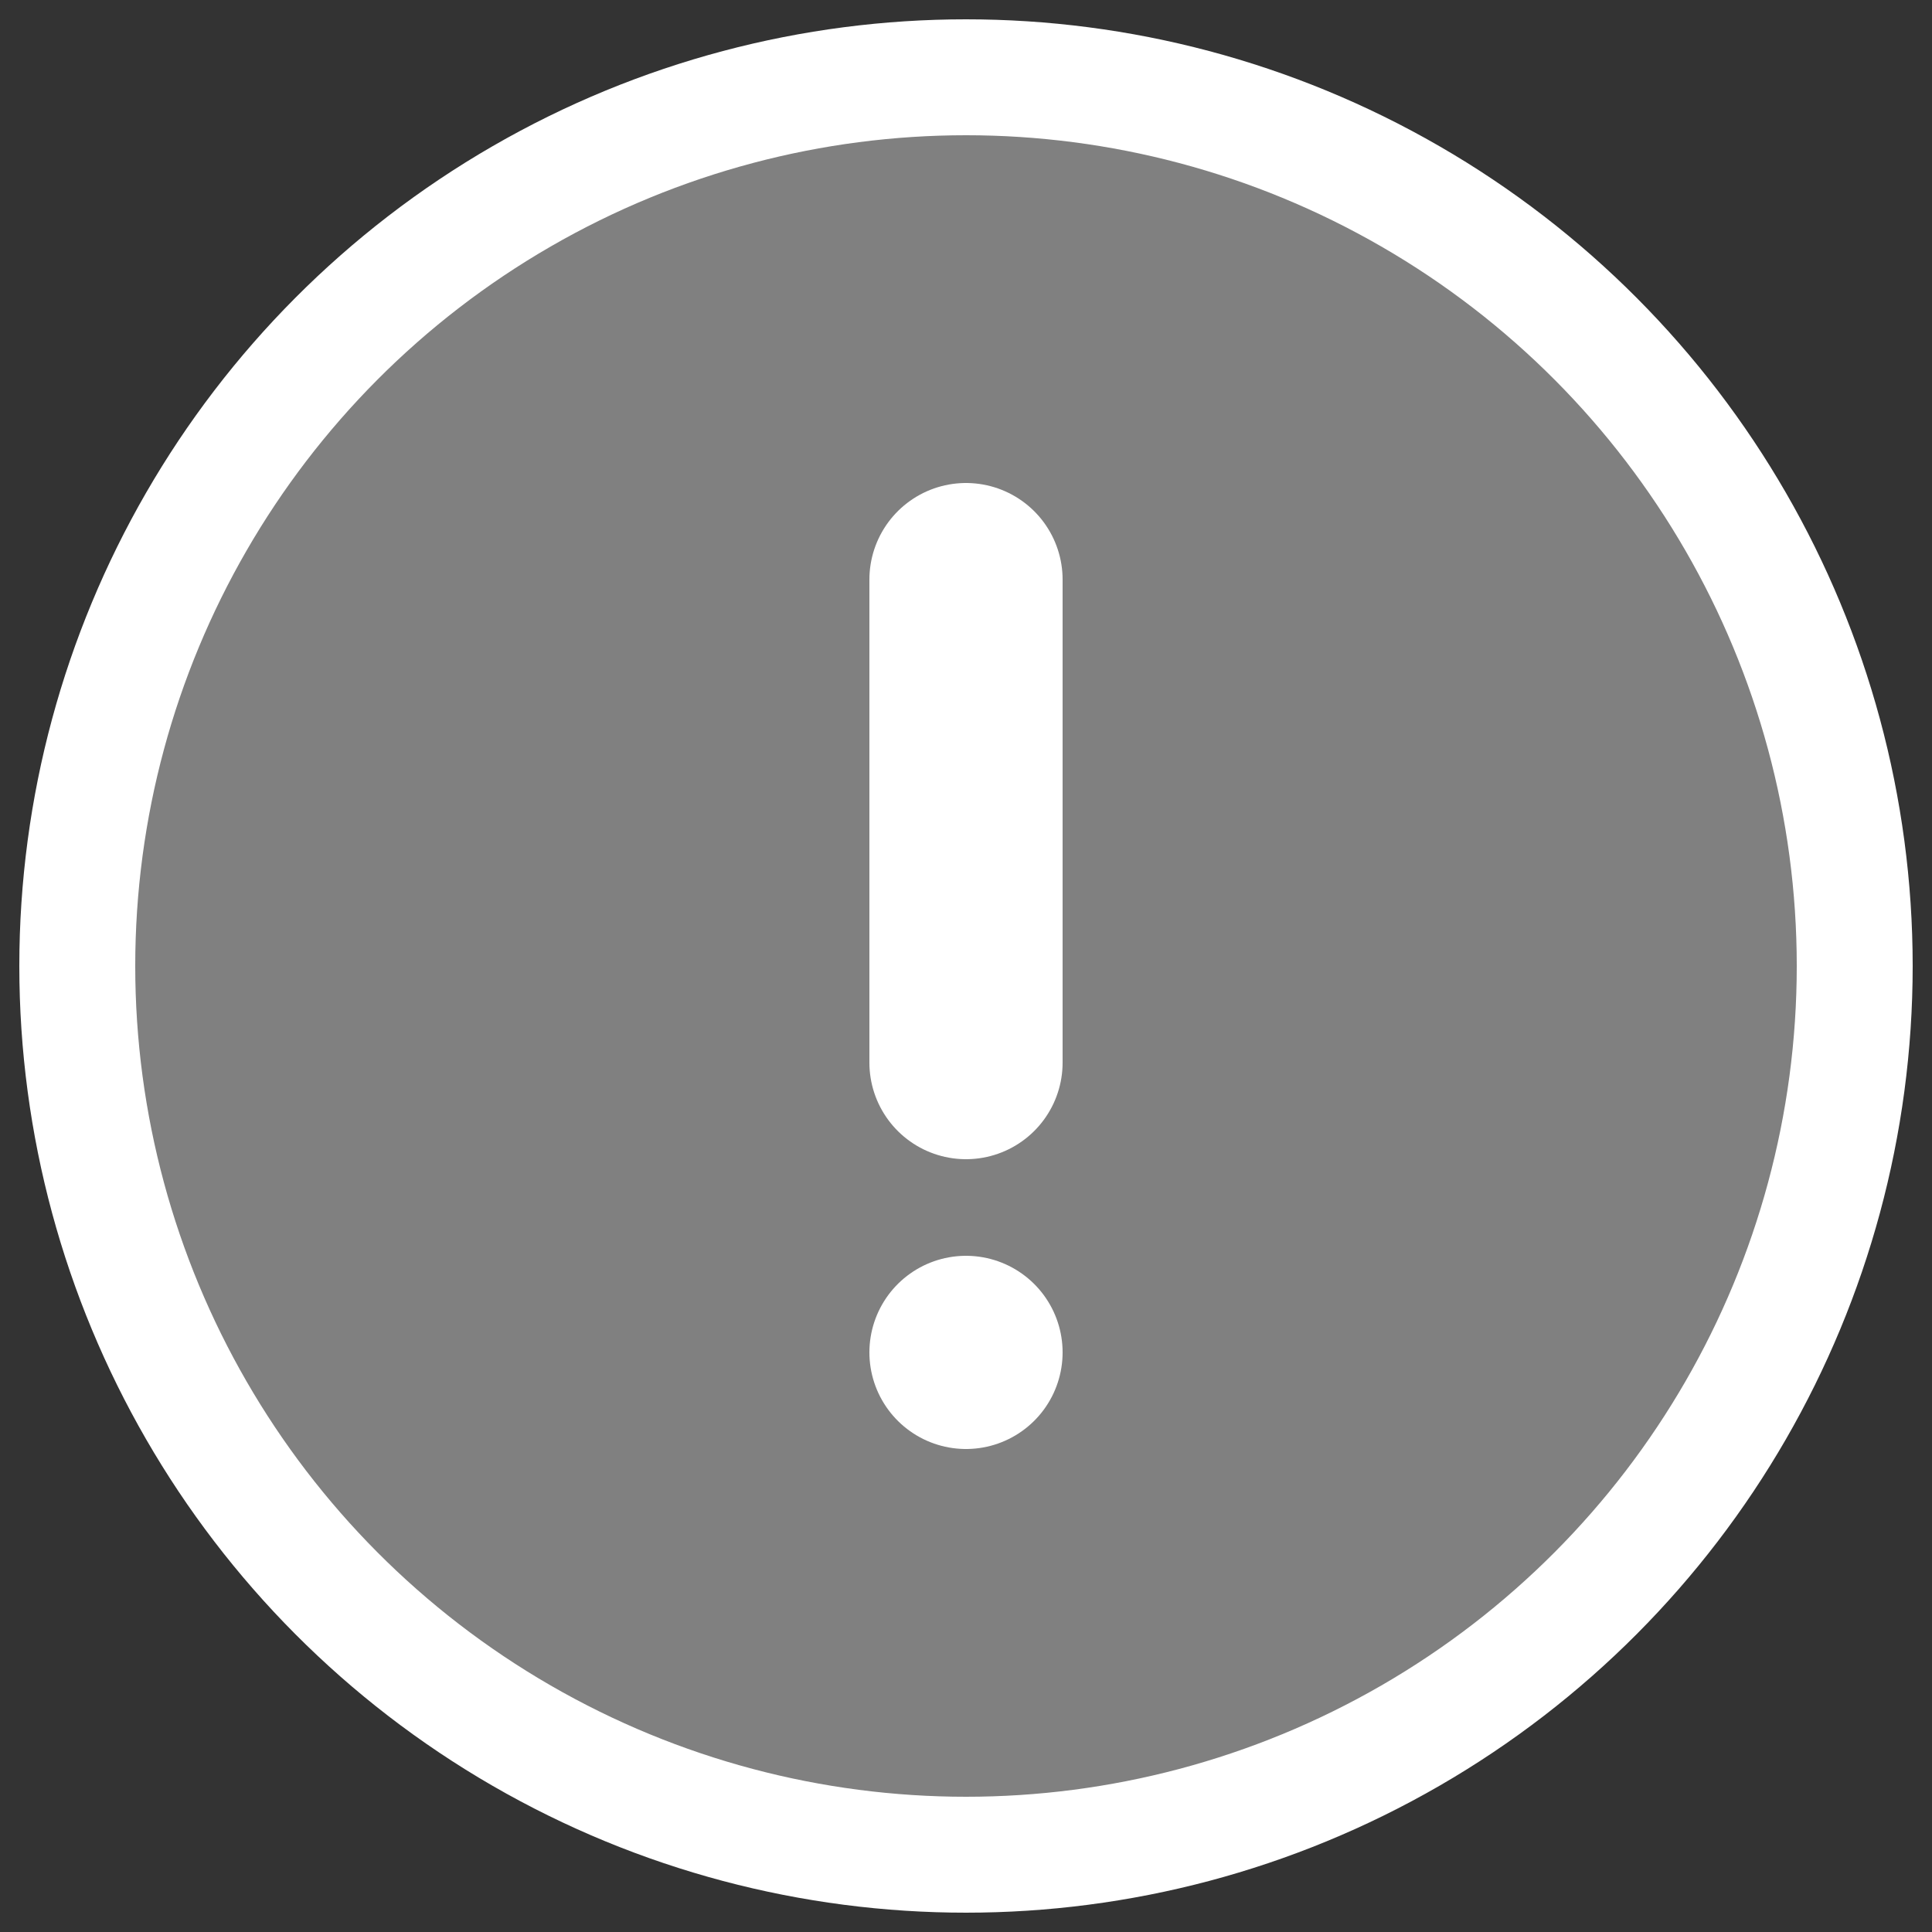 <?xml version="1.0" encoding="UTF-8" standalone="no"?>
<svg xmlns="http://www.w3.org/2000/svg"
     xmlns:xlink="http://www.w3.org/1999/xlink"
     viewBox="0 0 100 100">
    <rect x="0" y="0" width="100" height="100" fill="#333333" stroke="none"/>
    <g
	stroke="white"
	fill="gray"
	stroke-width="6">
	<circle cx="50" cy="50" r="46" />
    </g>
    <g
	stroke="white"
	fill="none"
	stroke-width="10"
	stroke-linecap="round"
	stroke-linejoin="round">
      <path d="
	       m 50 30
	       v 25
	       m 0 15
	       v 0
	       " />
    </g>
</svg>
